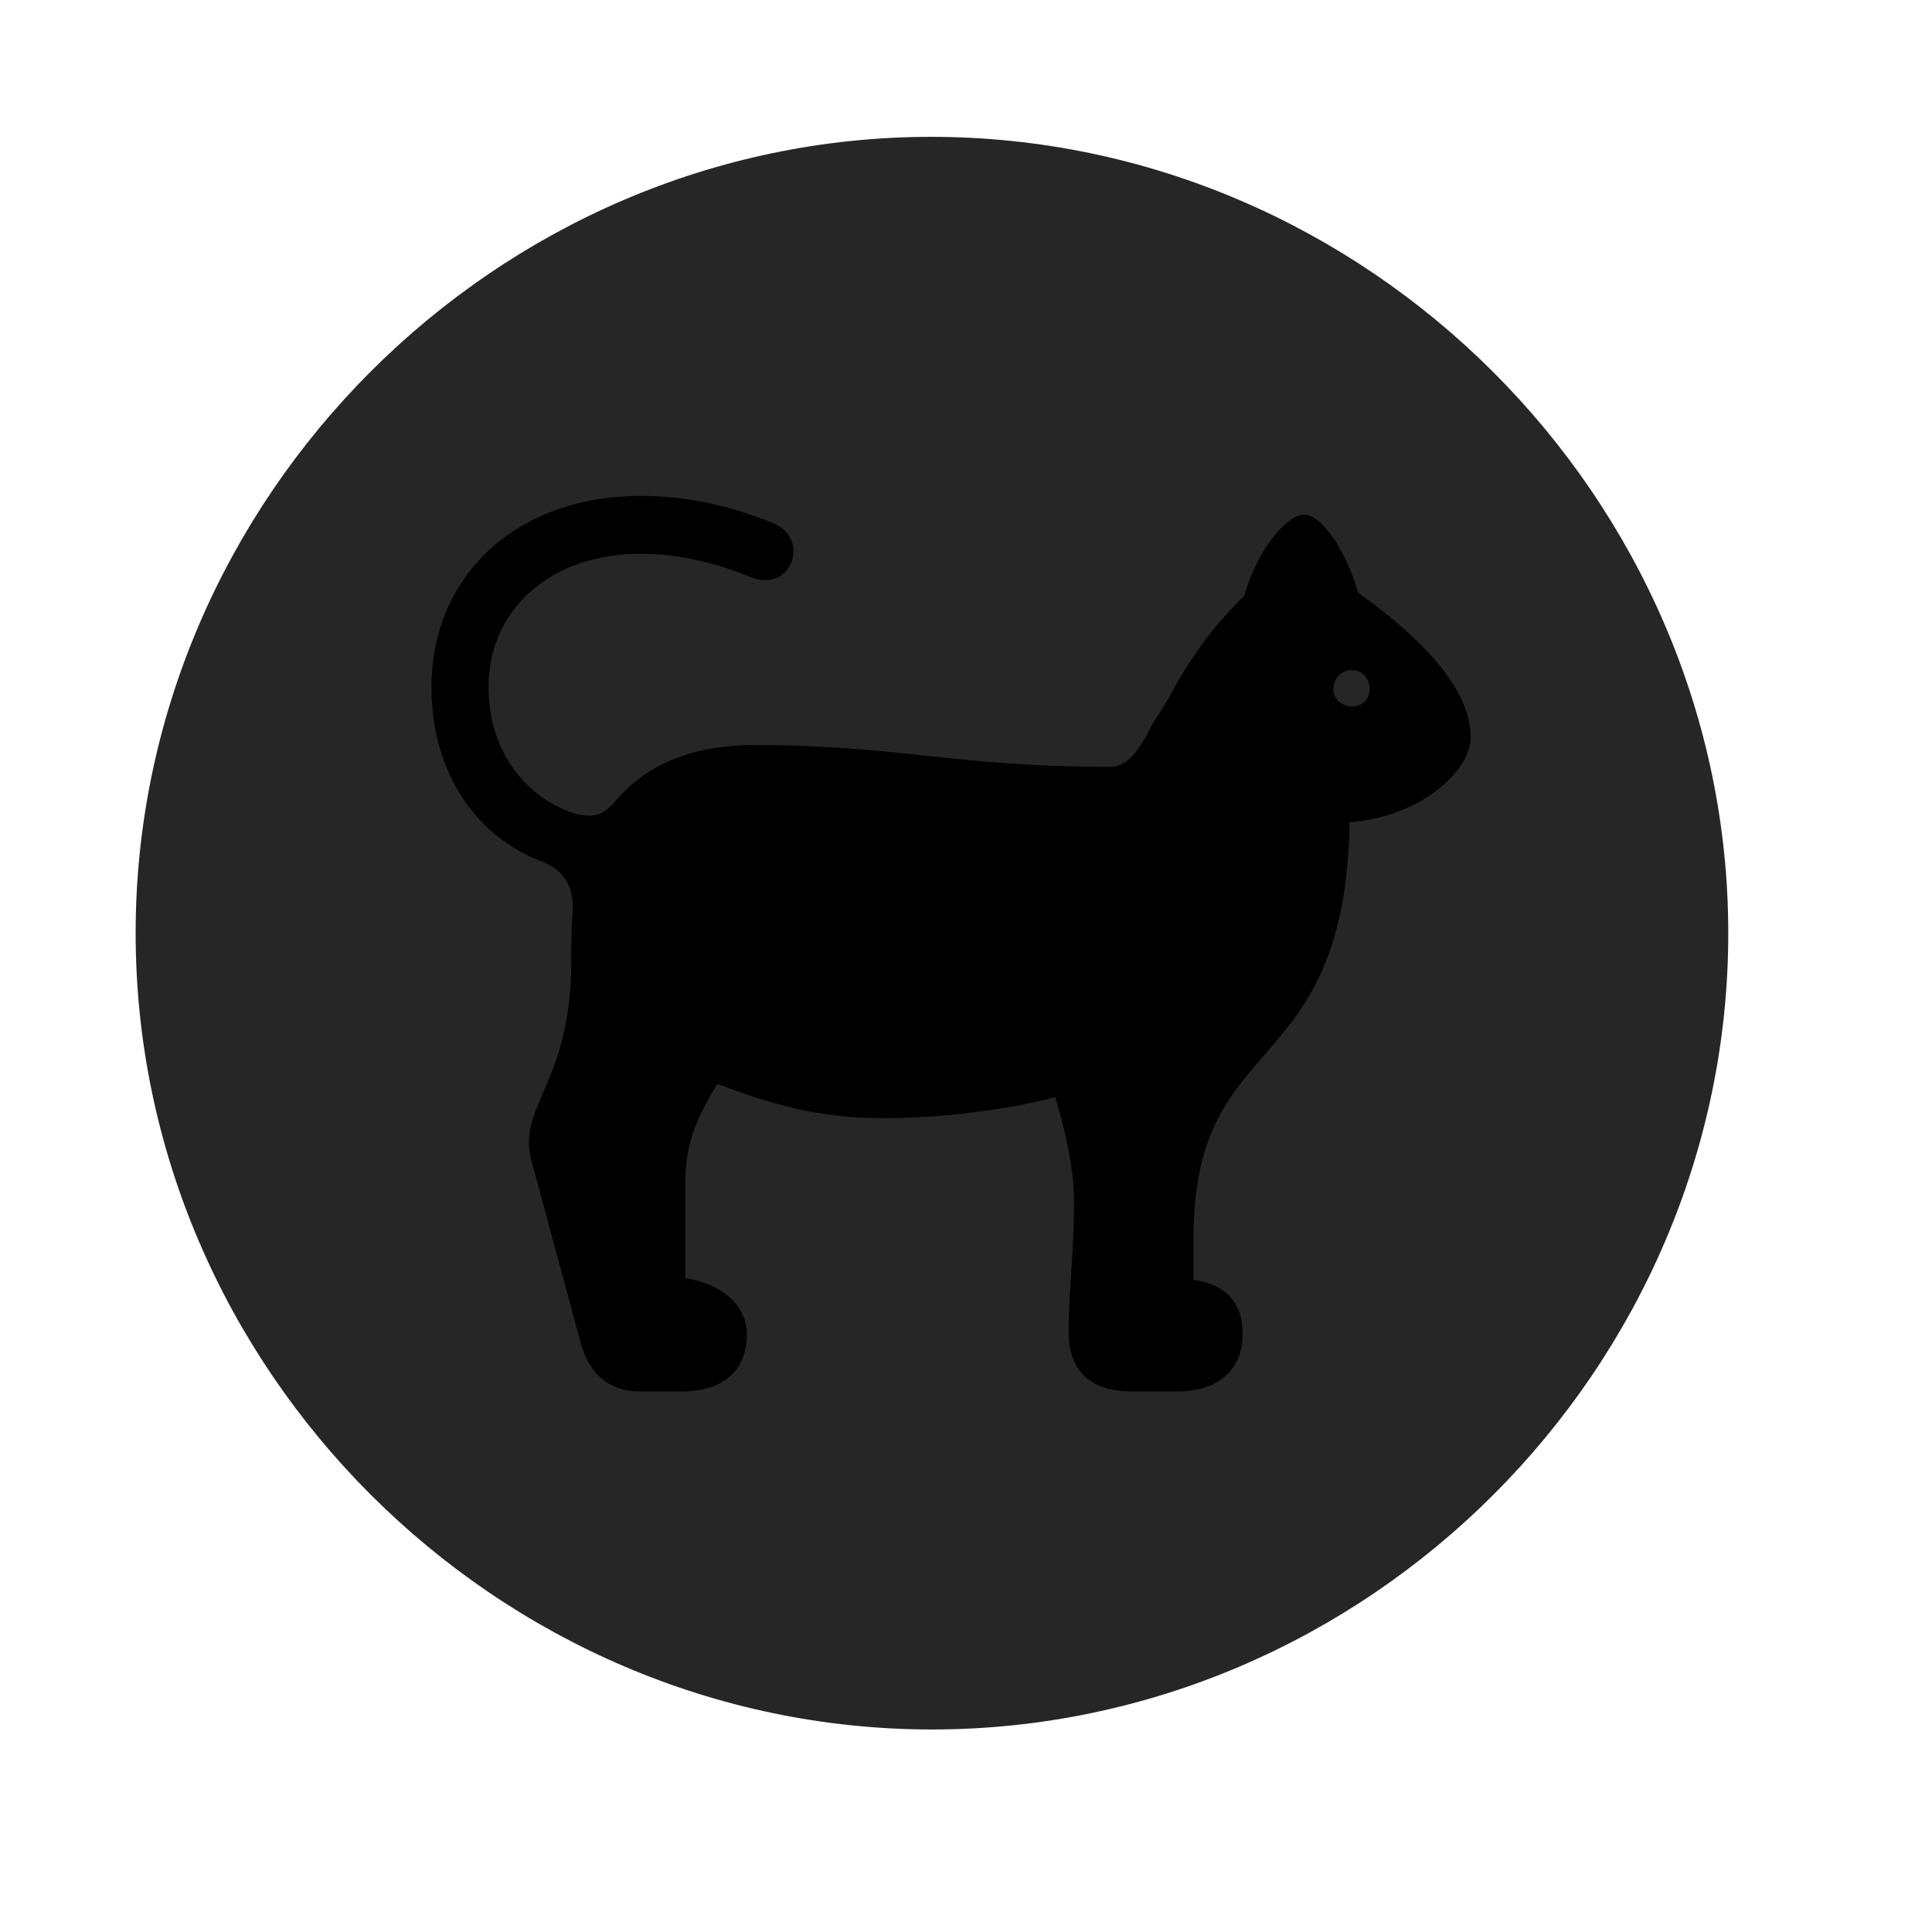 <svg width="29" height="29" viewBox="0 0 29 29" fill="currentColor" xmlns="http://www.w3.org/2000/svg">
<g clip-path="url(#clip0_2207_36330)">
<path d="M13.989 25.96C20.528 25.96 25.942 20.546 25.942 14.007C25.942 7.479 20.516 2.054 13.977 2.054C7.45 2.054 2.036 7.479 2.036 14.007C2.036 20.546 7.461 25.96 13.989 25.96Z" fill="currentColor" fill-opacity="0.85"/>
<path d="M9.606 20.886C9.149 20.886 8.833 20.628 8.704 20.112L7.989 17.464C7.731 16.597 8.575 16.315 8.575 14.417C8.575 14.206 8.575 13.948 8.598 13.62C8.598 13.304 8.469 13.069 8.153 12.94C7.122 12.554 6.477 11.569 6.477 10.315C6.477 8.628 7.766 7.444 9.618 7.444C10.239 7.444 10.895 7.562 11.61 7.854C12.172 8.089 11.879 8.909 11.27 8.663C10.661 8.417 10.133 8.312 9.618 8.312C8.282 8.312 7.333 9.132 7.333 10.315C7.333 11.218 7.825 11.898 8.528 12.179C8.903 12.308 9.055 12.249 9.266 11.991C9.665 11.534 10.309 11.183 11.329 11.183C13.485 11.183 14.34 11.511 16.661 11.511C16.918 11.511 17.094 11.276 17.293 10.878L17.528 10.503C17.809 9.964 18.196 9.401 18.676 8.944C18.887 8.218 19.321 7.726 19.579 7.726C19.836 7.726 20.2 8.253 20.387 8.897C21.29 9.542 22.075 10.315 22.075 11.065C22.075 11.581 21.313 12.261 20.258 12.343C20.188 16.28 17.915 15.39 17.915 18.577V19.21C18.418 19.28 18.653 19.573 18.653 20.019C18.653 20.558 18.29 20.886 17.668 20.886H16.989C16.368 20.886 16.04 20.581 16.04 19.983C16.04 19.444 16.122 18.753 16.122 18.061C16.122 17.499 15.981 16.948 15.84 16.468C15.29 16.62 14.246 16.784 13.286 16.784C12.477 16.784 11.809 16.667 10.766 16.269C10.415 16.855 10.286 17.206 10.286 17.78V19.186C10.883 19.28 11.211 19.632 11.211 20.019C11.211 20.581 10.848 20.886 10.227 20.886H9.606ZM20.223 10.597C20.364 10.632 20.516 10.562 20.551 10.409C20.586 10.269 20.504 10.104 20.364 10.069C20.2 10.023 20.059 10.128 20.024 10.269C19.989 10.421 20.059 10.55 20.223 10.597Z" fill="currentColor"/>
</g>
<defs>
<clipPath id="clip0_2207_36330">
<rect width="23.906" height="23.918" fill="currentColor" transform="translate(2.036 2.042)"/>
</clipPath>
</defs>
</svg>
